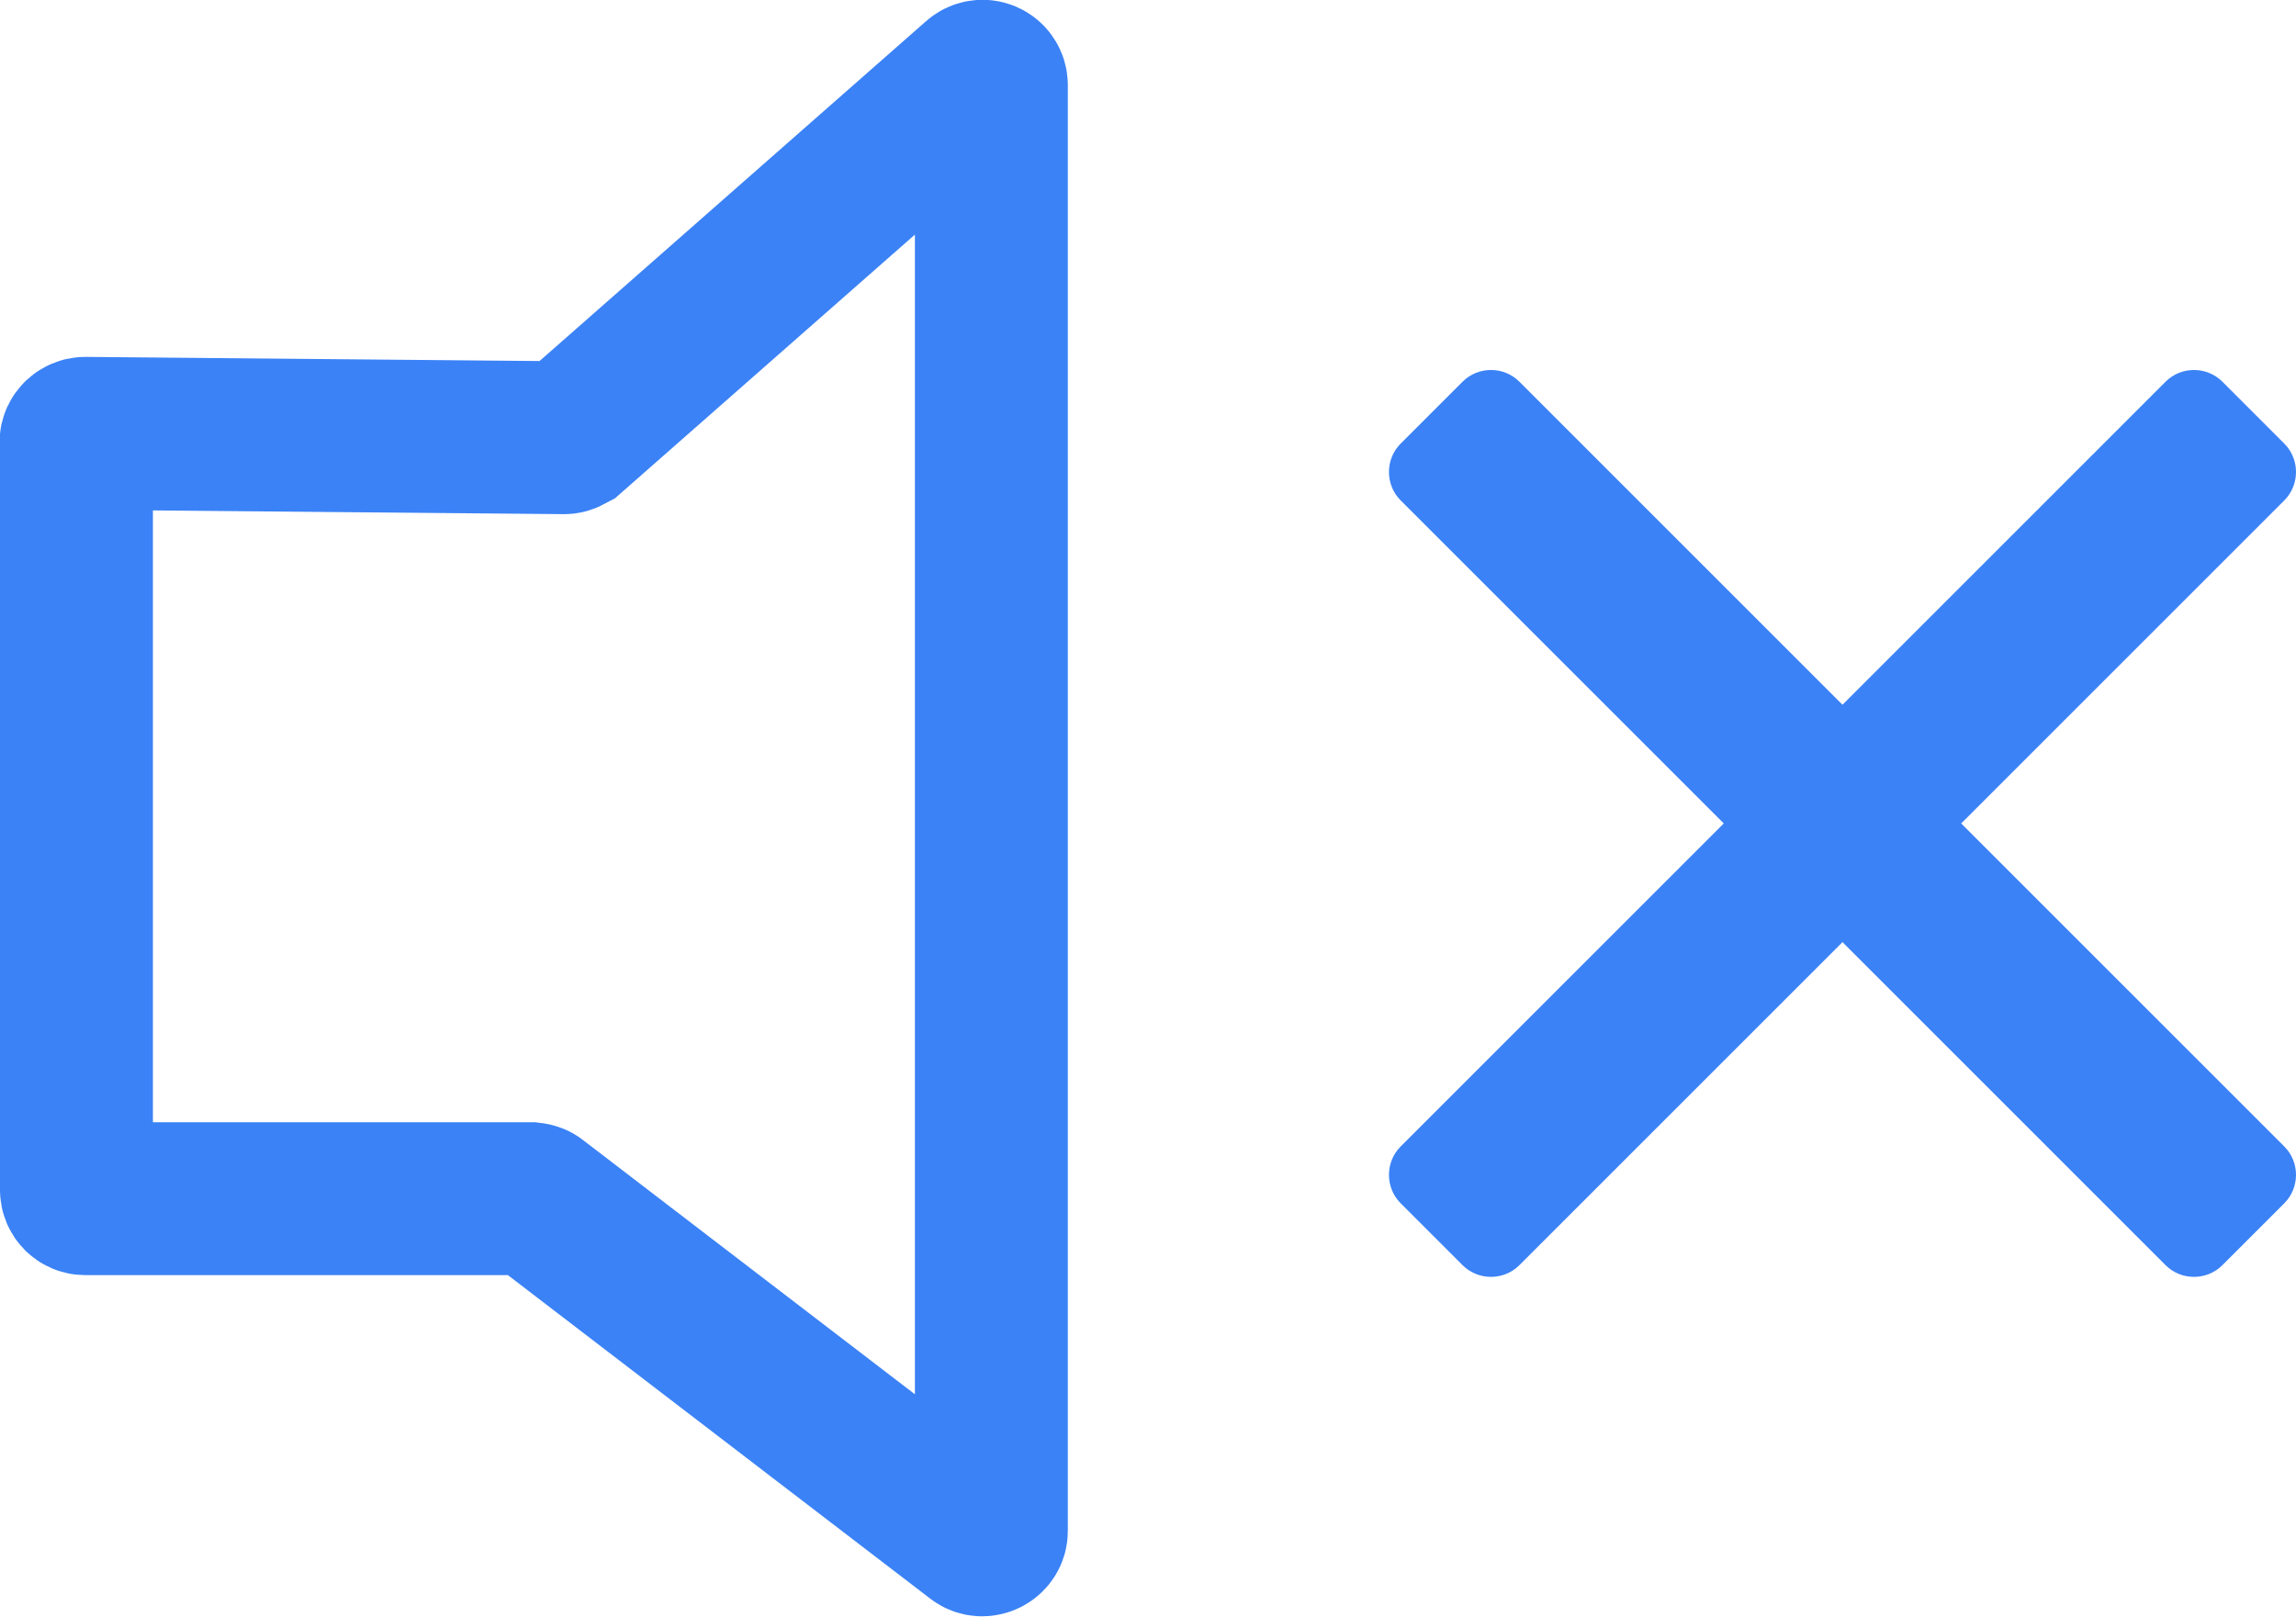 <?xml version="1.0" encoding="UTF-8"?>
<svg id="Layer_2" data-name="Layer 2" xmlns="http://www.w3.org/2000/svg" viewBox="0 0 52.55 37.01">
  <defs>
    <style>
      .cls-1, .cls-2 {
        stroke: #3B82F6;
        stroke-miterlimit: 10;
      }

      .cls-2 {
        fill: none;
        stroke-width: 3.5px;
      }
    </style>
  </defs>
  <g id="Layer_1-2" data-name="Layer 1" fill="#3B82F6">
    <path class="cls-1" d="M44.18,18.85l7.75-7.75c.16-.16,.16-.43,0-.59l-1.42-1.42c-.16-.16-.43-.16-.59,0l-7.75,7.75-7.75-7.75c-.16-.16-.43-.16-.59,0l-1.42,1.42c-.16,.16-.16,.43,0,.59l7.75,7.75-7.75,7.75c-.16,.16-.16,.43,0,.59l1.42,1.42c.16,.16,.43,.16,.59,0l7.75-7.75,7.75,7.75c.16,.16,.43,.16,.59,0l1.42-1.42c.16-.16,.16-.43,0-.59l-7.75-7.75Z"/>
    <path class="cls-2" d="M1.75,10.13V27.24c0,.11,.09,.2,.2,.2H12.15s.09,.01,.12,.04l10.09,7.73c.13,.1,.33,0,.33-.16V1.95c0-.18-.21-.27-.34-.15L13.06,9.97s-.09,.05-.14,.05l-10.97-.1c-.11,0-.21,.09-.21,.2Z"/>
  </g>
</svg>